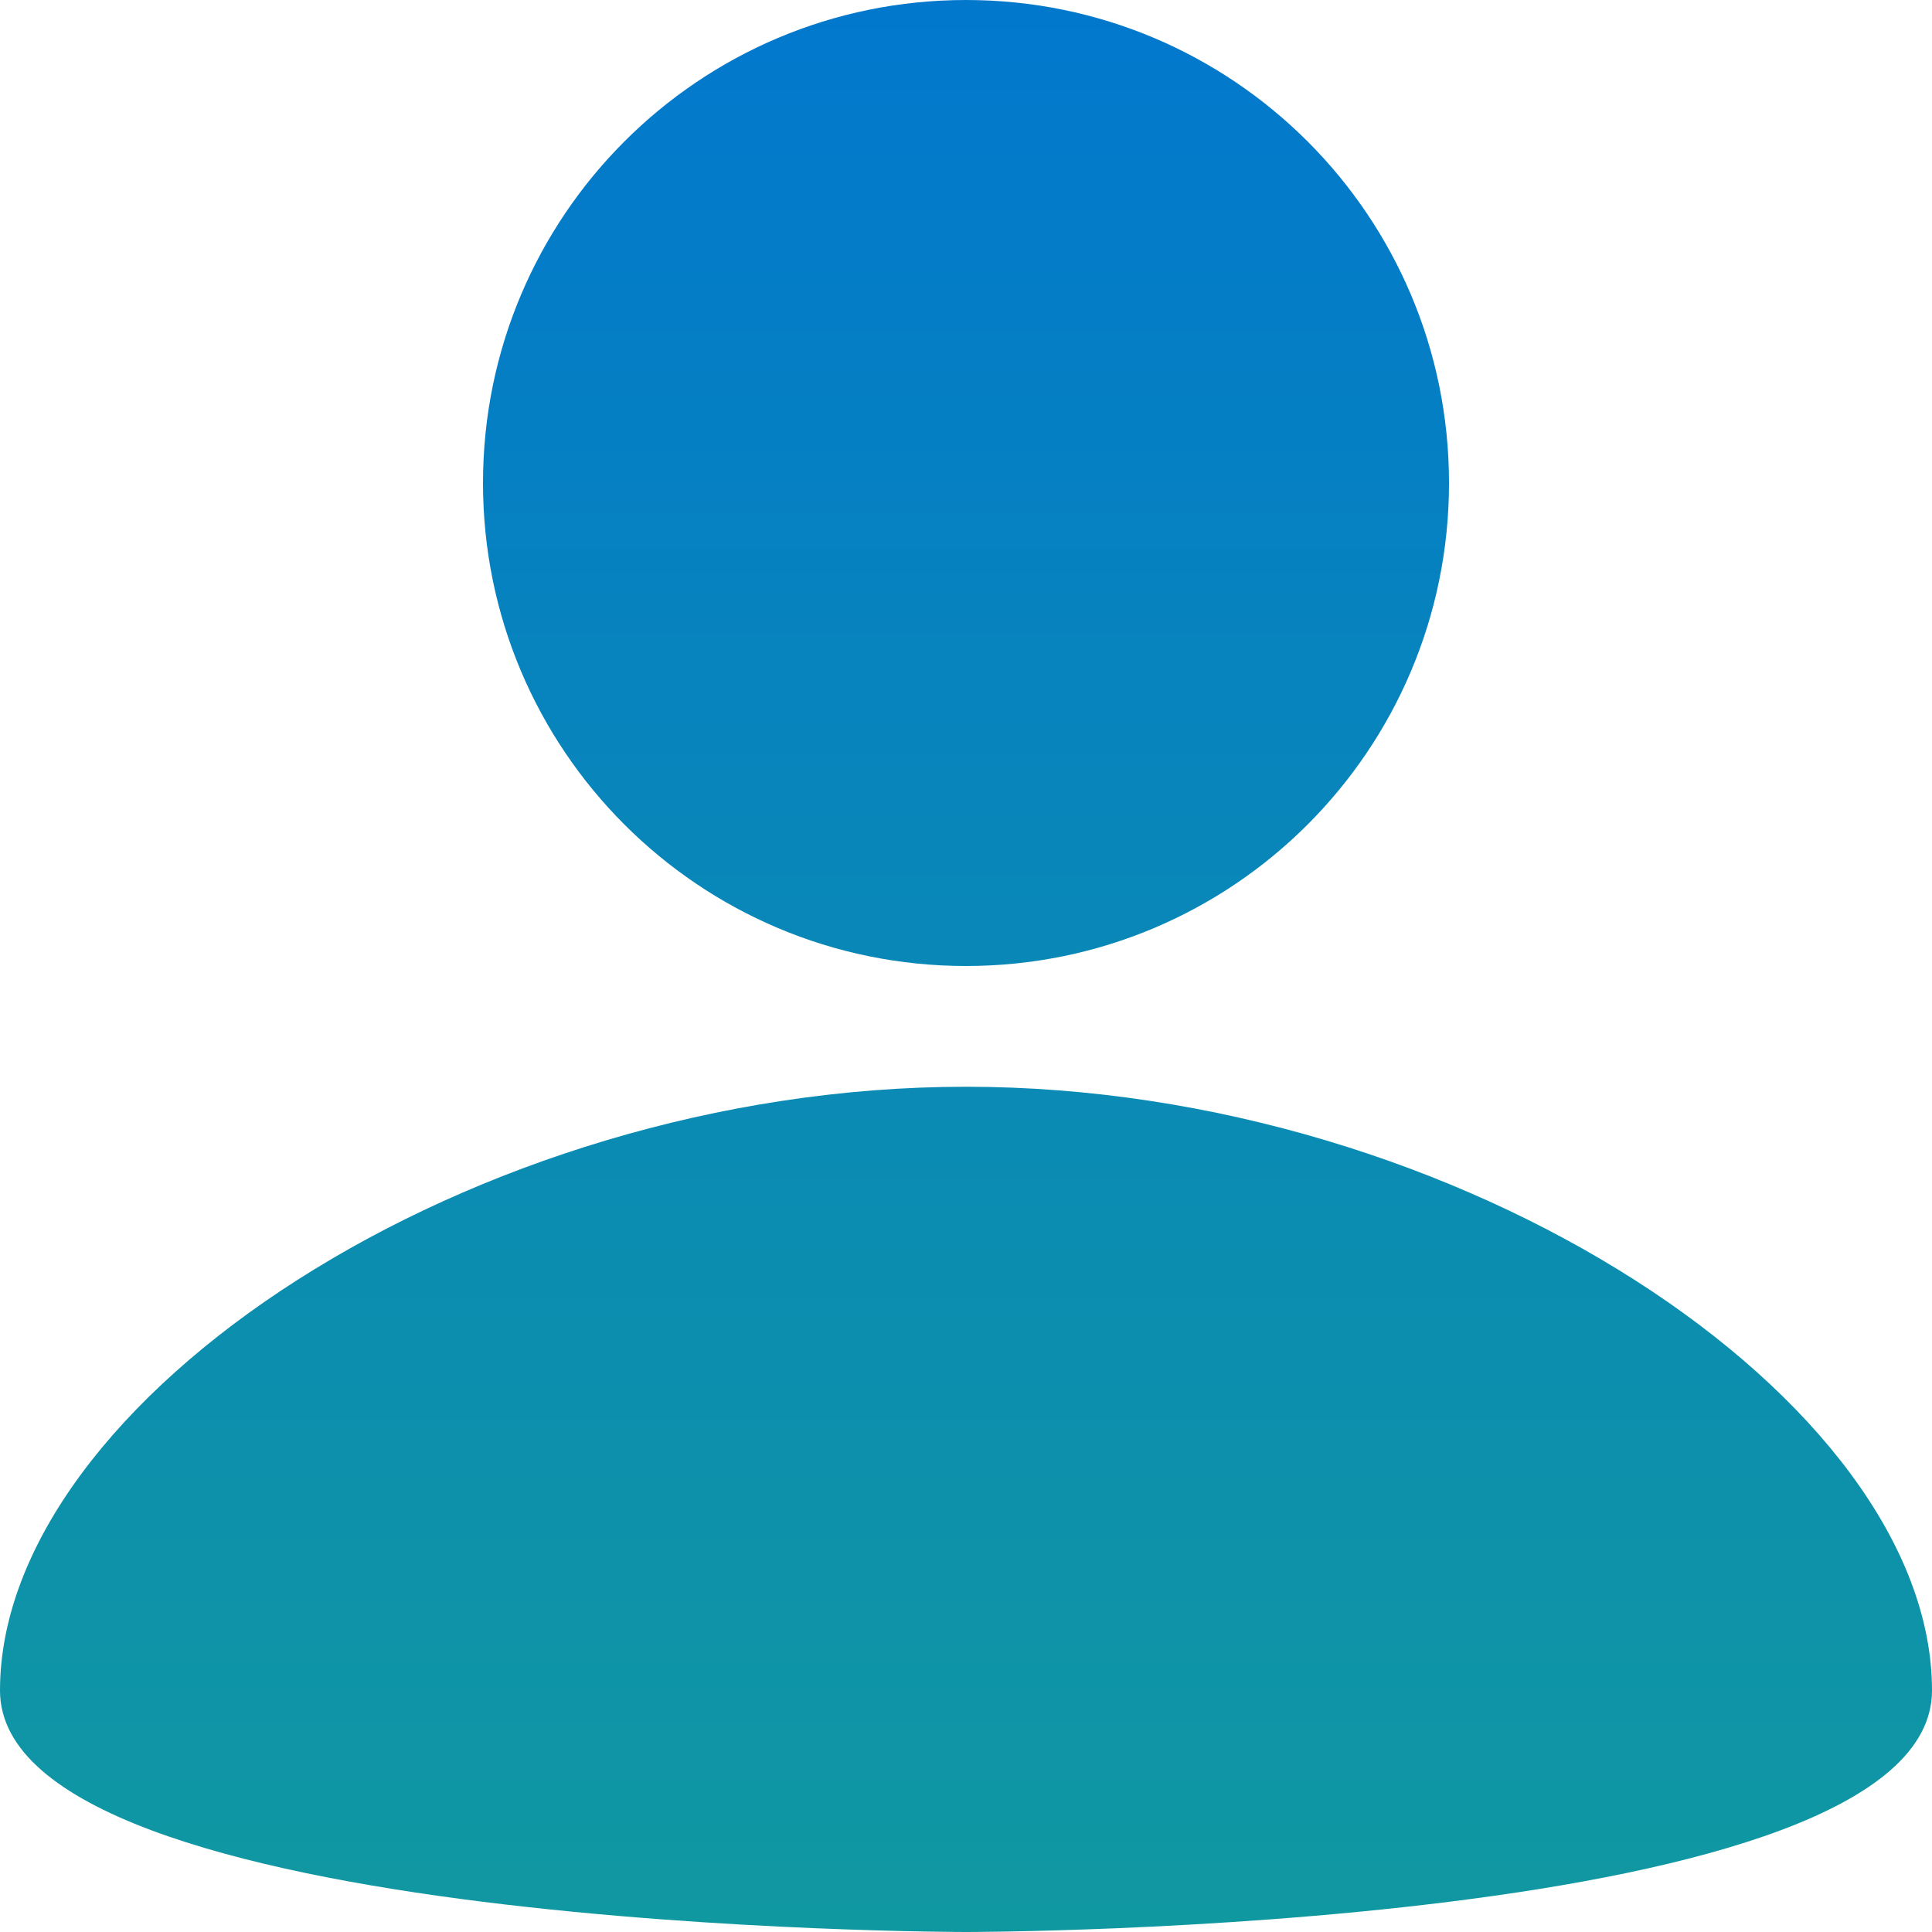 <svg width="16" height="16" viewBox="0 0 16 16" fill="none" xmlns="http://www.w3.org/2000/svg">
<path d="M8 0C10.21 0 12 1.79 12 4C12 6.21 10.21 8 8 8C5.79 8 4 6.21 4 4C4 1.79 5.79 0 8 0ZM8 16C8 16 16 16 16 14C16 11.6 12.1 9 8 9C3.9 9 0 11.6 0 14C0 16 8 16 8 16Z" fill="url(#paint0_linear)"/>
<defs>
<linearGradient id="paint0_linear" x1="8" y1="0" x2="8" y2="16" gradientUnits="userSpaceOnUse">
<stop stop-color="#0278CD"/>
<stop offset="1" stop-color="#1098A1"/>
</linearGradient>
</defs>
</svg>
